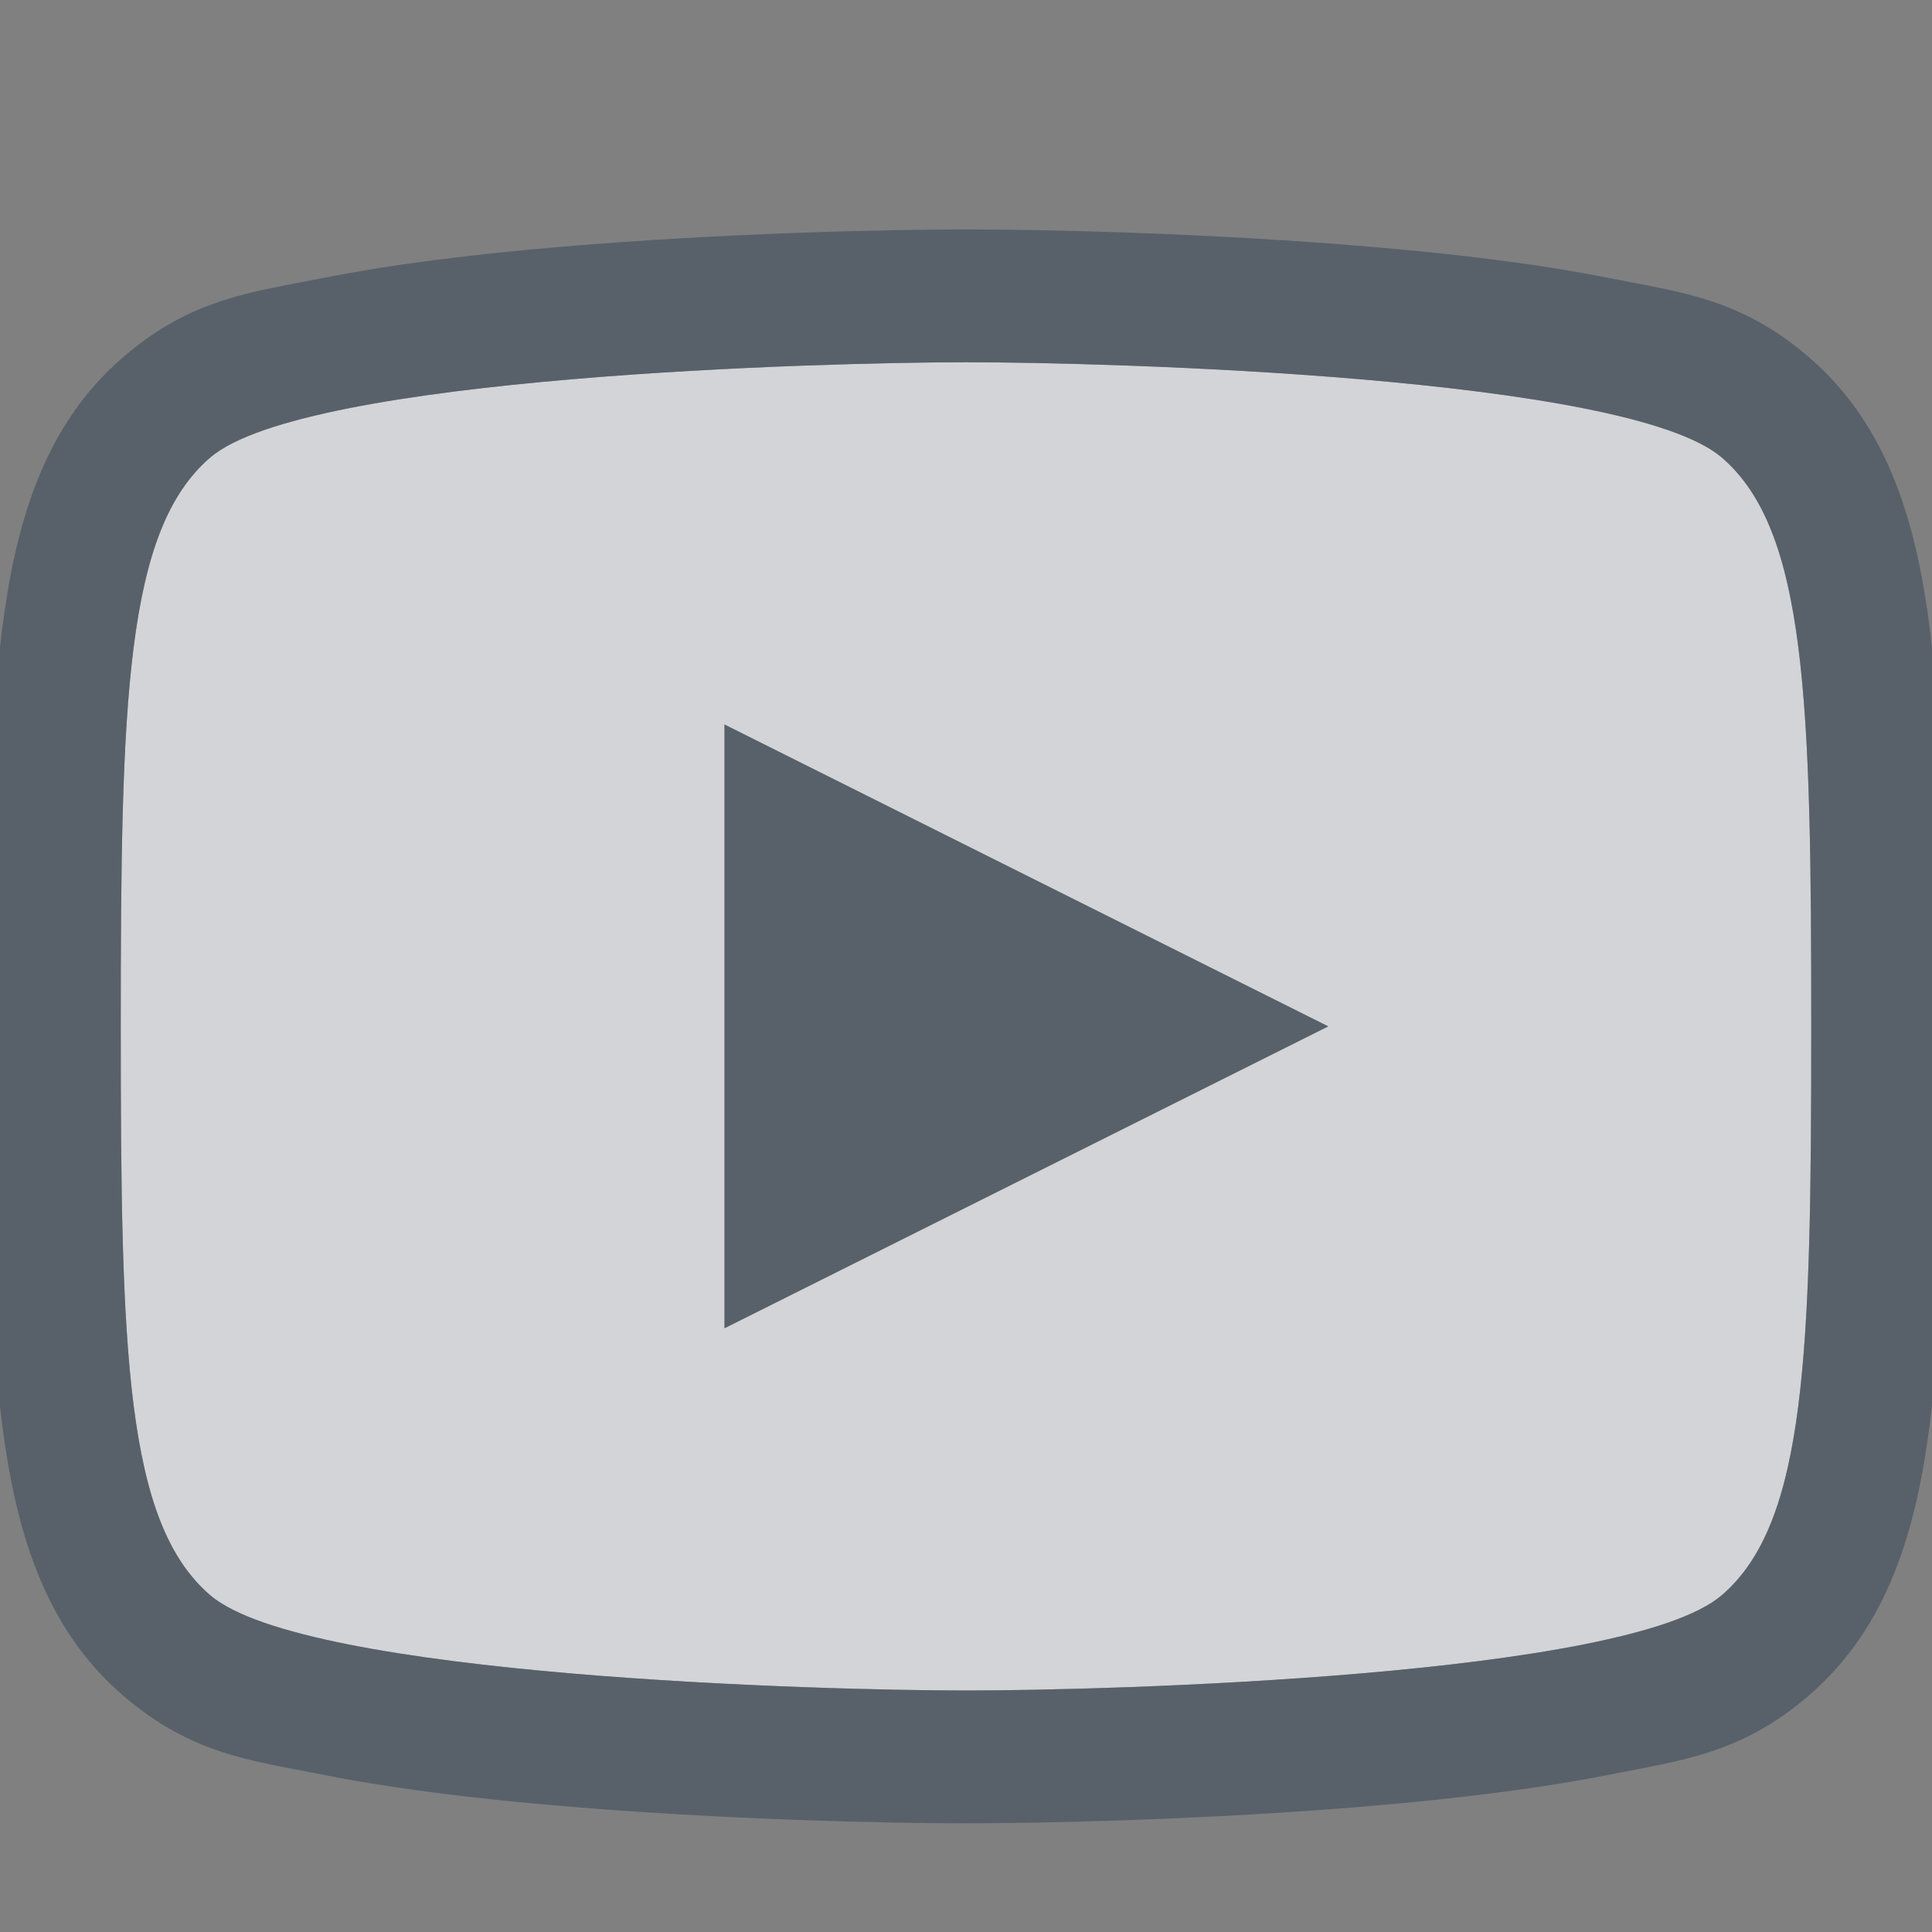 <?xml version="1.0" encoding="UTF-8" standalone="no"?>
<!-- Created with Inkscape (http://www.inkscape.org/) -->

<svg
   xmlns:dc="http://purl.org/dc/elements/1.1/"
   xmlns:cc="http://creativecommons.org/ns#"
   xmlns:rdf="http://www.w3.org/1999/02/22-rdf-syntax-ns#"
   xmlns:svg="http://www.w3.org/2000/svg"
   xmlns="http://www.w3.org/2000/svg"
   xmlns:sodipodi="http://sodipodi.sourceforge.net/DTD/sodipodi-0.dtd"
   xmlns:inkscape="http://www.inkscape.org/namespaces/inkscape"
   version="1.1"
   width="16"
   height="16"
   id="svg13094"
   inkscape:version="0.91+devel r"
   sodipodi:docname="youtube.svg"
   inkscape:export-filename="folder.png"
   inkscape:export-xdpi="90"
   inkscape:export-ydpi="90">
  <rect width="100%" height="100%" fill="#808080" stroke="none"/>
  <sodipodi:namedview
     pagecolor="#ffffff"
     bordercolor="#666666"
     borderopacity="1"
     objecttolerance="10"
     gridtolerance="10"
     guidetolerance="10"
     inkscape:pageopacity="0"
     inkscape:pageshadow="2"
     inkscape:window-width="1920"
     inkscape:window-height="1027"
     id="namedview6"
     showgrid="true"
     inkscape:snap-bbox="true"
     inkscape:bbox-paths="true"
     inkscape:bbox-nodes="true"
     inkscape:snap-bbox-edge-midpoints="true"
     inkscape:snap-bbox-midpoints="true"
     inkscape:object-paths="true"
     inkscape:snap-intersection-paths="true"
     inkscape:object-nodes="true"
     inkscape:snap-smooth-nodes="true"
     inkscape:snap-midpoints="true"
     inkscape:snap-object-midpoints="true"
     inkscape:snap-center="true"
     inkscape:zoom="32"
     inkscape:cx="11.876549"
     inkscape:cy="10.254647"
     inkscape:window-x="-10"
     inkscape:window-y="31"
     inkscape:window-maximized="1"
     inkscape:current-layer="svg13094"
     inkscape:snap-global="true">
    <inkscape:grid
       type="xygrid"
       id="grid2983"
       empspacing="5"
       visible="true"
       enabled="true"
       snapvisiblegridlinesonly="true" />
  </sodipodi:namedview>
  <defs
     id="defs7" />
  <path
     sodipodi:nodetypes="ssssssssscccc"
     inkscape:connector-curvature="0"
     style="color:#000000;display:inline;overflow:visible;visibility:visible;opacity:1;fill:#EDEFF3;fill-opacity:0.758;fill-rule:nonzero;stroke:none;stroke-width:1;stroke-linecap:butt;stroke-linejoin:miter;stroke-miterlimit:4;stroke-dasharray:none;stroke-dashoffset:0;stroke-opacity:1;marker:none;enable-background:accumulate"
     d="M 8,3 C 6.826,3 2.529,3.115 1.741,3.788 1.037,4.391 1,5.807 1,8.5 1,11.193 1.037,12.609 1.741,13.212 2.529,13.885 6.826,14 8,14 9.174,14 13.471,13.885 14.259,13.212 14.963,12.609 15,11.193 15,8.5 15,5.807 14.963,4.391 14.259,3.788 13.471,3.115 9.174,3 8,3 Z M 6,6 11,8.5 6,11 Z"
     id="path4140" />
  <path
     style="color:#000000;font-style:normal;font-variant:normal;font-weight:normal;font-stretch:normal;font-size:medium;line-height:normal;font-family:sans-serif;text-indent:0;text-align:start;text-decoration:none;text-decoration-line:none;text-decoration-style:solid;text-decoration-color:#000000;letter-spacing:normal;word-spacing:normal;text-transform:none;direction:ltr;block-progression:tb;writing-mode:lr-tb;baseline-shift:baseline;text-anchor:start;white-space:normal;shape-padding:0;clip-rule:nonzero;display:inline;overflow:visible;visibility:visible;opacity:1;isolation:auto;mix-blend-mode:normal;color-interpolation:sRGB;color-interpolation-filters:linearRGB;solid-color:#000000;solid-opacity:1;fill:#485462;fill-opacity:0.7;fill-rule:nonzero;stroke:none;stroke-width:2;stroke-linecap:butt;stroke-linejoin:miter;stroke-miterlimit:4;stroke-dasharray:none;stroke-dashoffset:0;stroke-opacity:1;marker:none;color-rendering:auto;image-rendering:auto;shape-rendering:auto;text-rendering:auto;enable-background:accumulate"
     d="m 8,1.9 c -0.623,0 -1.999,0.028 -3.367,0.145 C 3.949,2.103 3.27,2.184 2.672,2.303 2.074,2.421 1.586,2.473 1.025,2.953 0.357,3.525 0.127,4.343 0.016,5.223 -0.096,6.102 -0.1,7.149 -0.1,8.5 c 0,1.351 0.004,2.398 0.115,3.277 0.112,0.879 0.341,1.698 1.01,2.27 0.561,0.48 1.048,0.532 1.646,0.65 0.598,0.119 1.277,0.199 1.961,0.258 C 6.001,15.072 7.377,15.1 8,15.1 c 0.623,0 1.999,-0.028 3.367,-0.145 0.684,-0.059 1.363,-0.139 1.961,-0.258 0.598,-0.119 1.086,-0.171 1.646,-0.65 0.668,-0.572 0.898,-1.39 1.01,-2.27 0.112,-0.879 0.115,-1.926 0.115,-3.277 0,-1.351 -0.004,-2.398 -0.115,-3.277 C 15.873,4.343 15.643,3.525 14.975,2.953 14.414,2.473 13.926,2.421 13.328,2.303 12.73,2.184 12.051,2.103 11.367,2.045 9.999,1.928 8.623,1.9 8,1.9 Z M 8,3 C 9.174,3 13.47,3.115 14.258,3.789 14.962,4.392 15,5.807 15,8.5 c 0,2.693 -0.038,4.108 -0.742,4.711 C 13.47,13.885 9.174,14 8,14 6.826,14 2.53,13.885 1.742,13.211 1.038,12.608 1,11.193 1,8.5 1,5.807 1.038,4.392 1.742,3.789 2.53,3.115 6.826,3 8,3 Z m -2,3 0,5 5,-2.5 z"
     id="path4204"
     inkscape:connector-curvature="0"
     sodipodi:nodetypes="sssssssssssssssscssssssssssssscccc" />
</svg>

